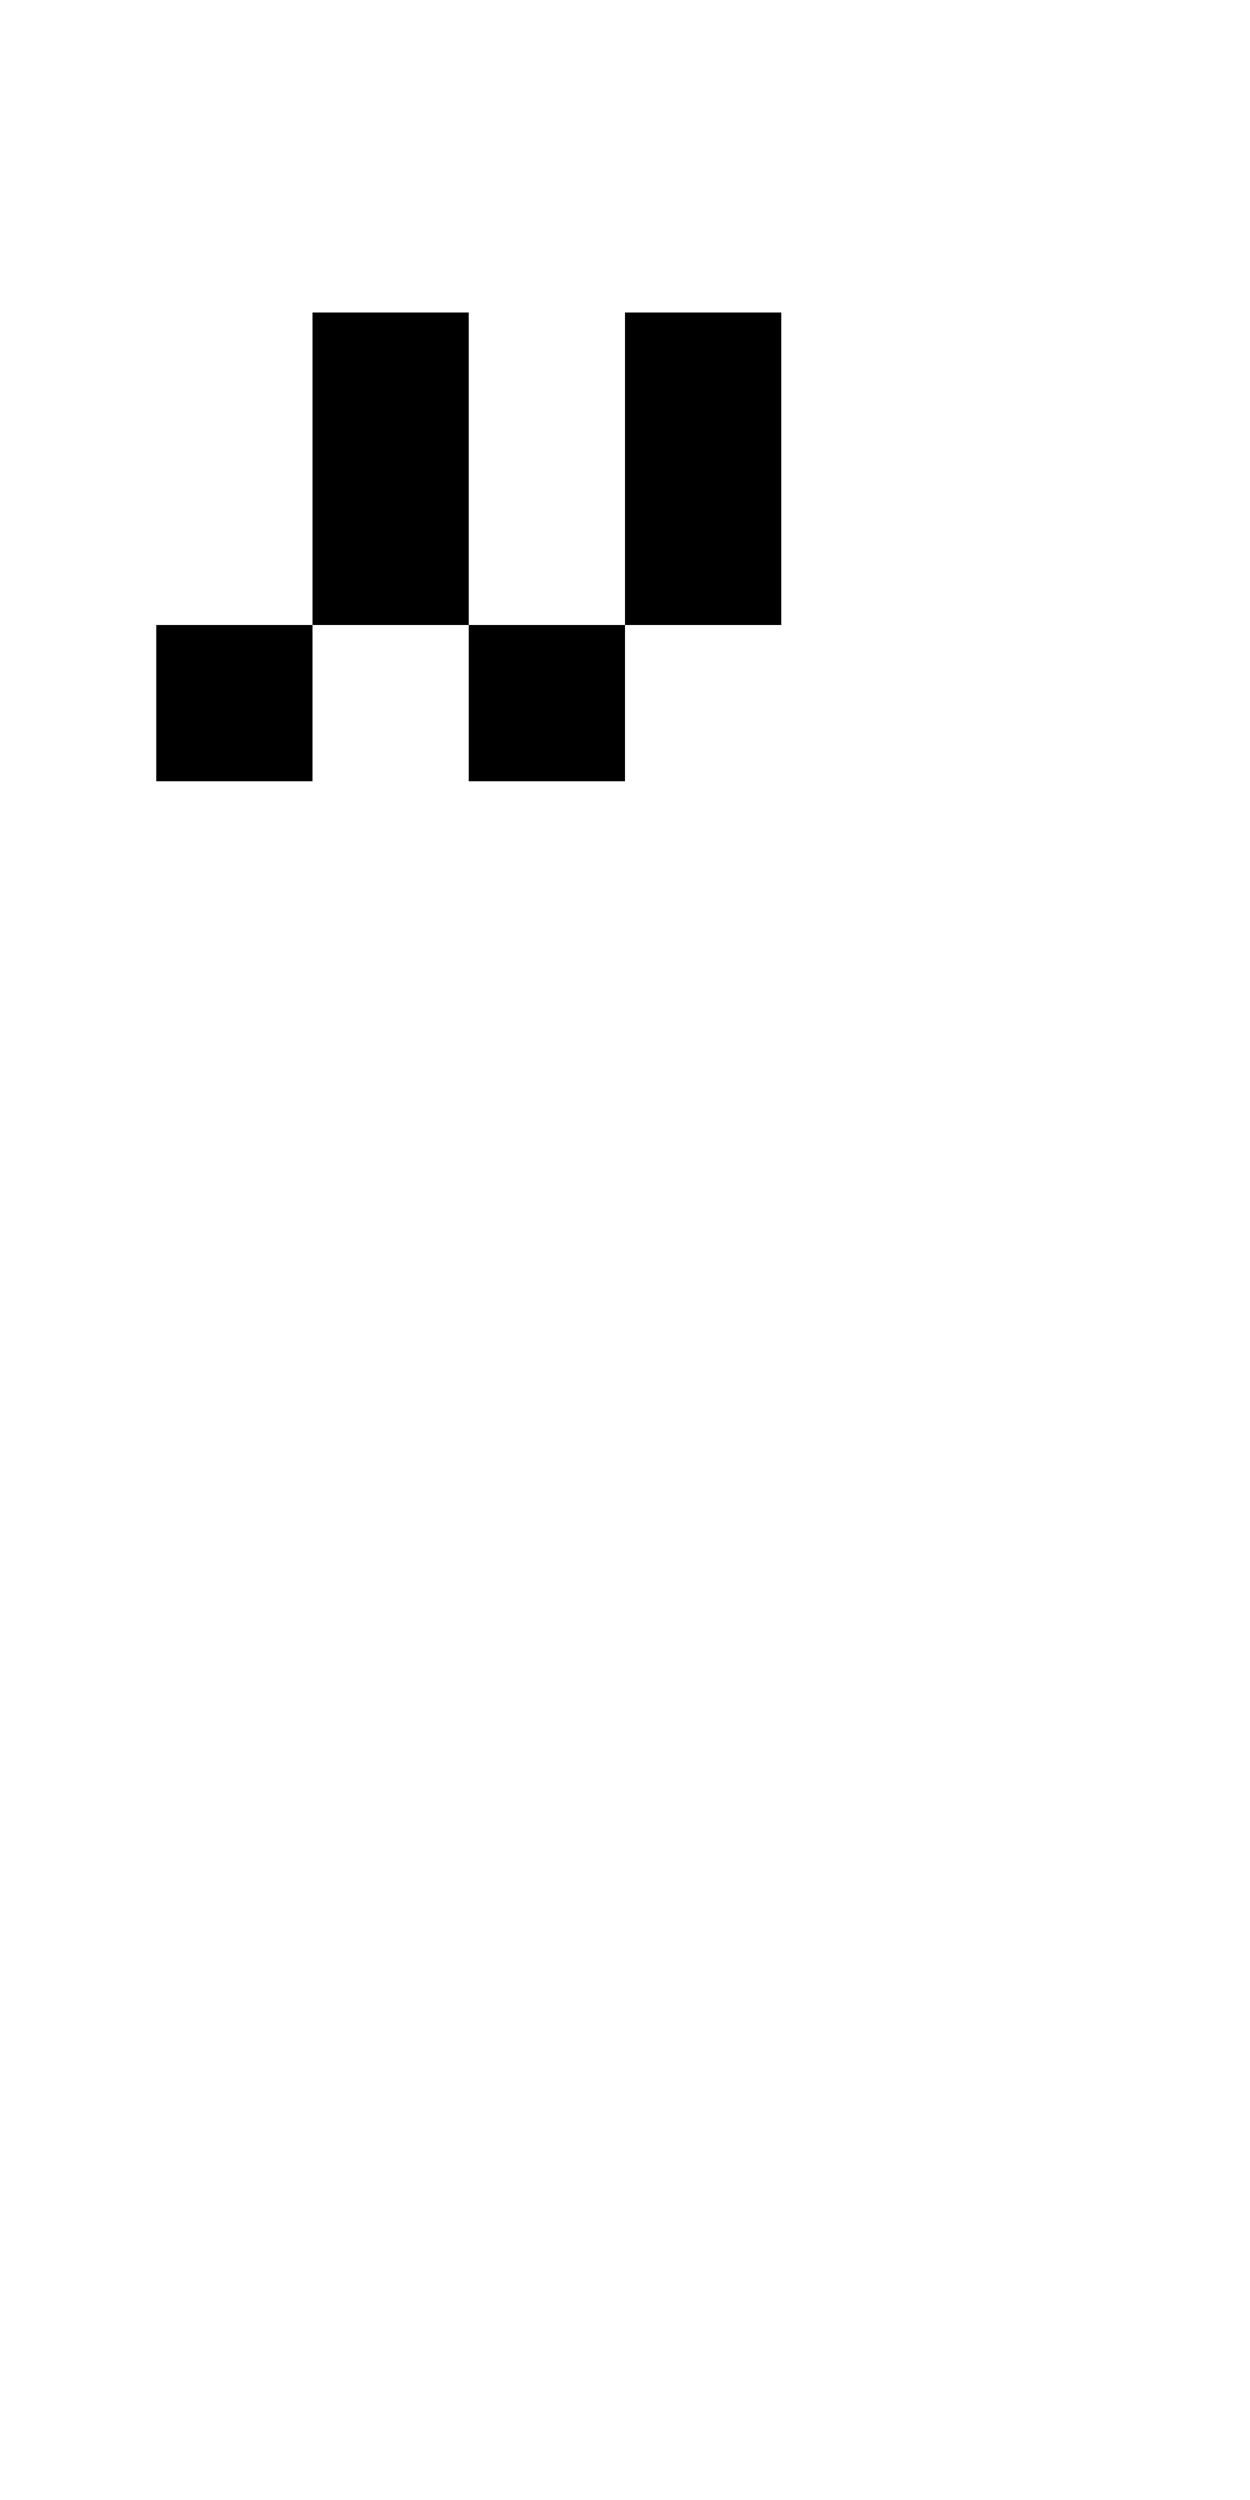<?xml version="1.0" encoding="UTF-8" standalone="no"?>
<!DOCTYPE svg PUBLIC "-//W3C//DTD SVG 1.1//EN" 
  "http://www.w3.org/Graphics/SVG/1.1/DTD/svg11.dtd">
<svg width="8" height="16"
     xmlns="http://www.w3.org/2000/svg" version="1.1">
 <path d="  M 0,0  L 0,16  L 8,16  L 8,0  Z  M 4,5  L 3,5  L 3,4  L 4,4  Z  M 2,2  L 3,2  L 3,4  L 2,4  Z  M 2,5  L 1,5  L 1,4  L 2,4  Z  M 4,2  L 5,2  L 5,4  L 4,4  Z  " style="fill:rgb(0, 0, 0); fill-opacity:0.000; stroke:none;" />
 <path d="  M 1,4  L 1,5  L 2,5  L 2,4  Z  " style="fill:rgb(0, 0, 0); fill-opacity:1.000; stroke:none;" />
 <path d="  M 2,4  L 3,4  L 3,2  L 2,2  Z  " style="fill:rgb(0, 0, 0); fill-opacity:1.000; stroke:none;" />
 <path d="  M 4,5  L 4,4  L 3,4  L 3,5  Z  " style="fill:rgb(0, 0, 0); fill-opacity:1.000; stroke:none;" />
 <path d="  M 4,4  L 5,4  L 5,2  L 4,2  Z  " style="fill:rgb(0, 0, 0); fill-opacity:1.000; stroke:none;" />
</svg>
